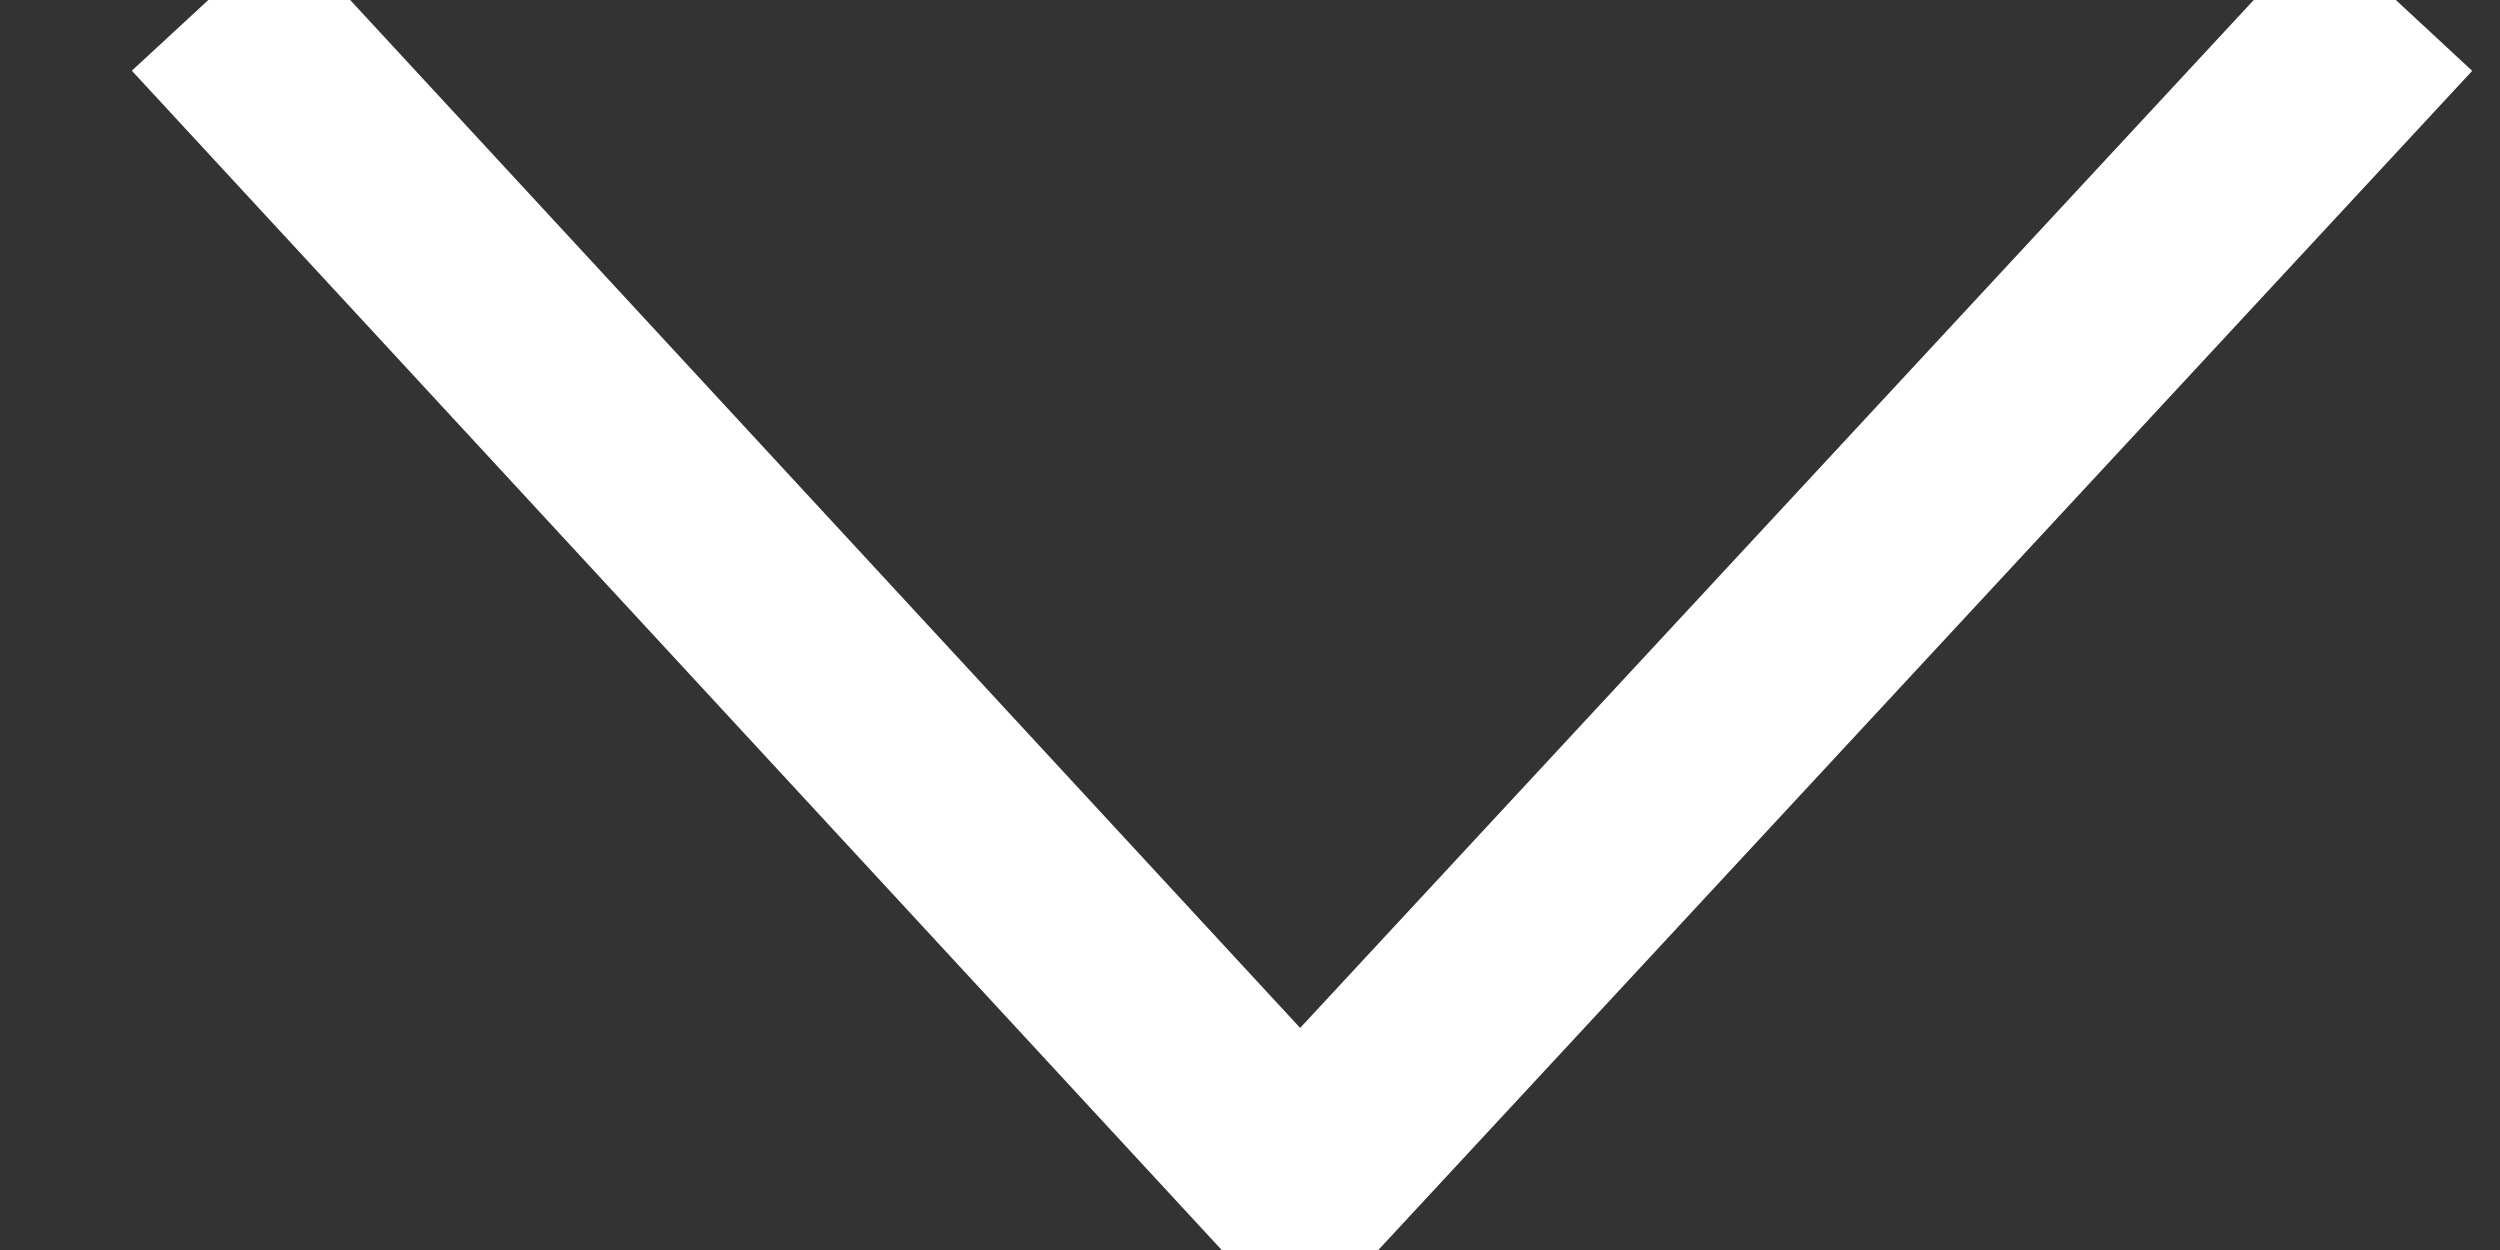 <svg width="12" height="6" xmlns="http://www.w3.org/2000/svg"><rect width="100%" height="100%" fill="#333333" stroke="none"/><path d="M1 0l5.24 5.67L11.5 0" stroke="#ffffff" fill="none" fill-rule="evenodd"/></svg>
